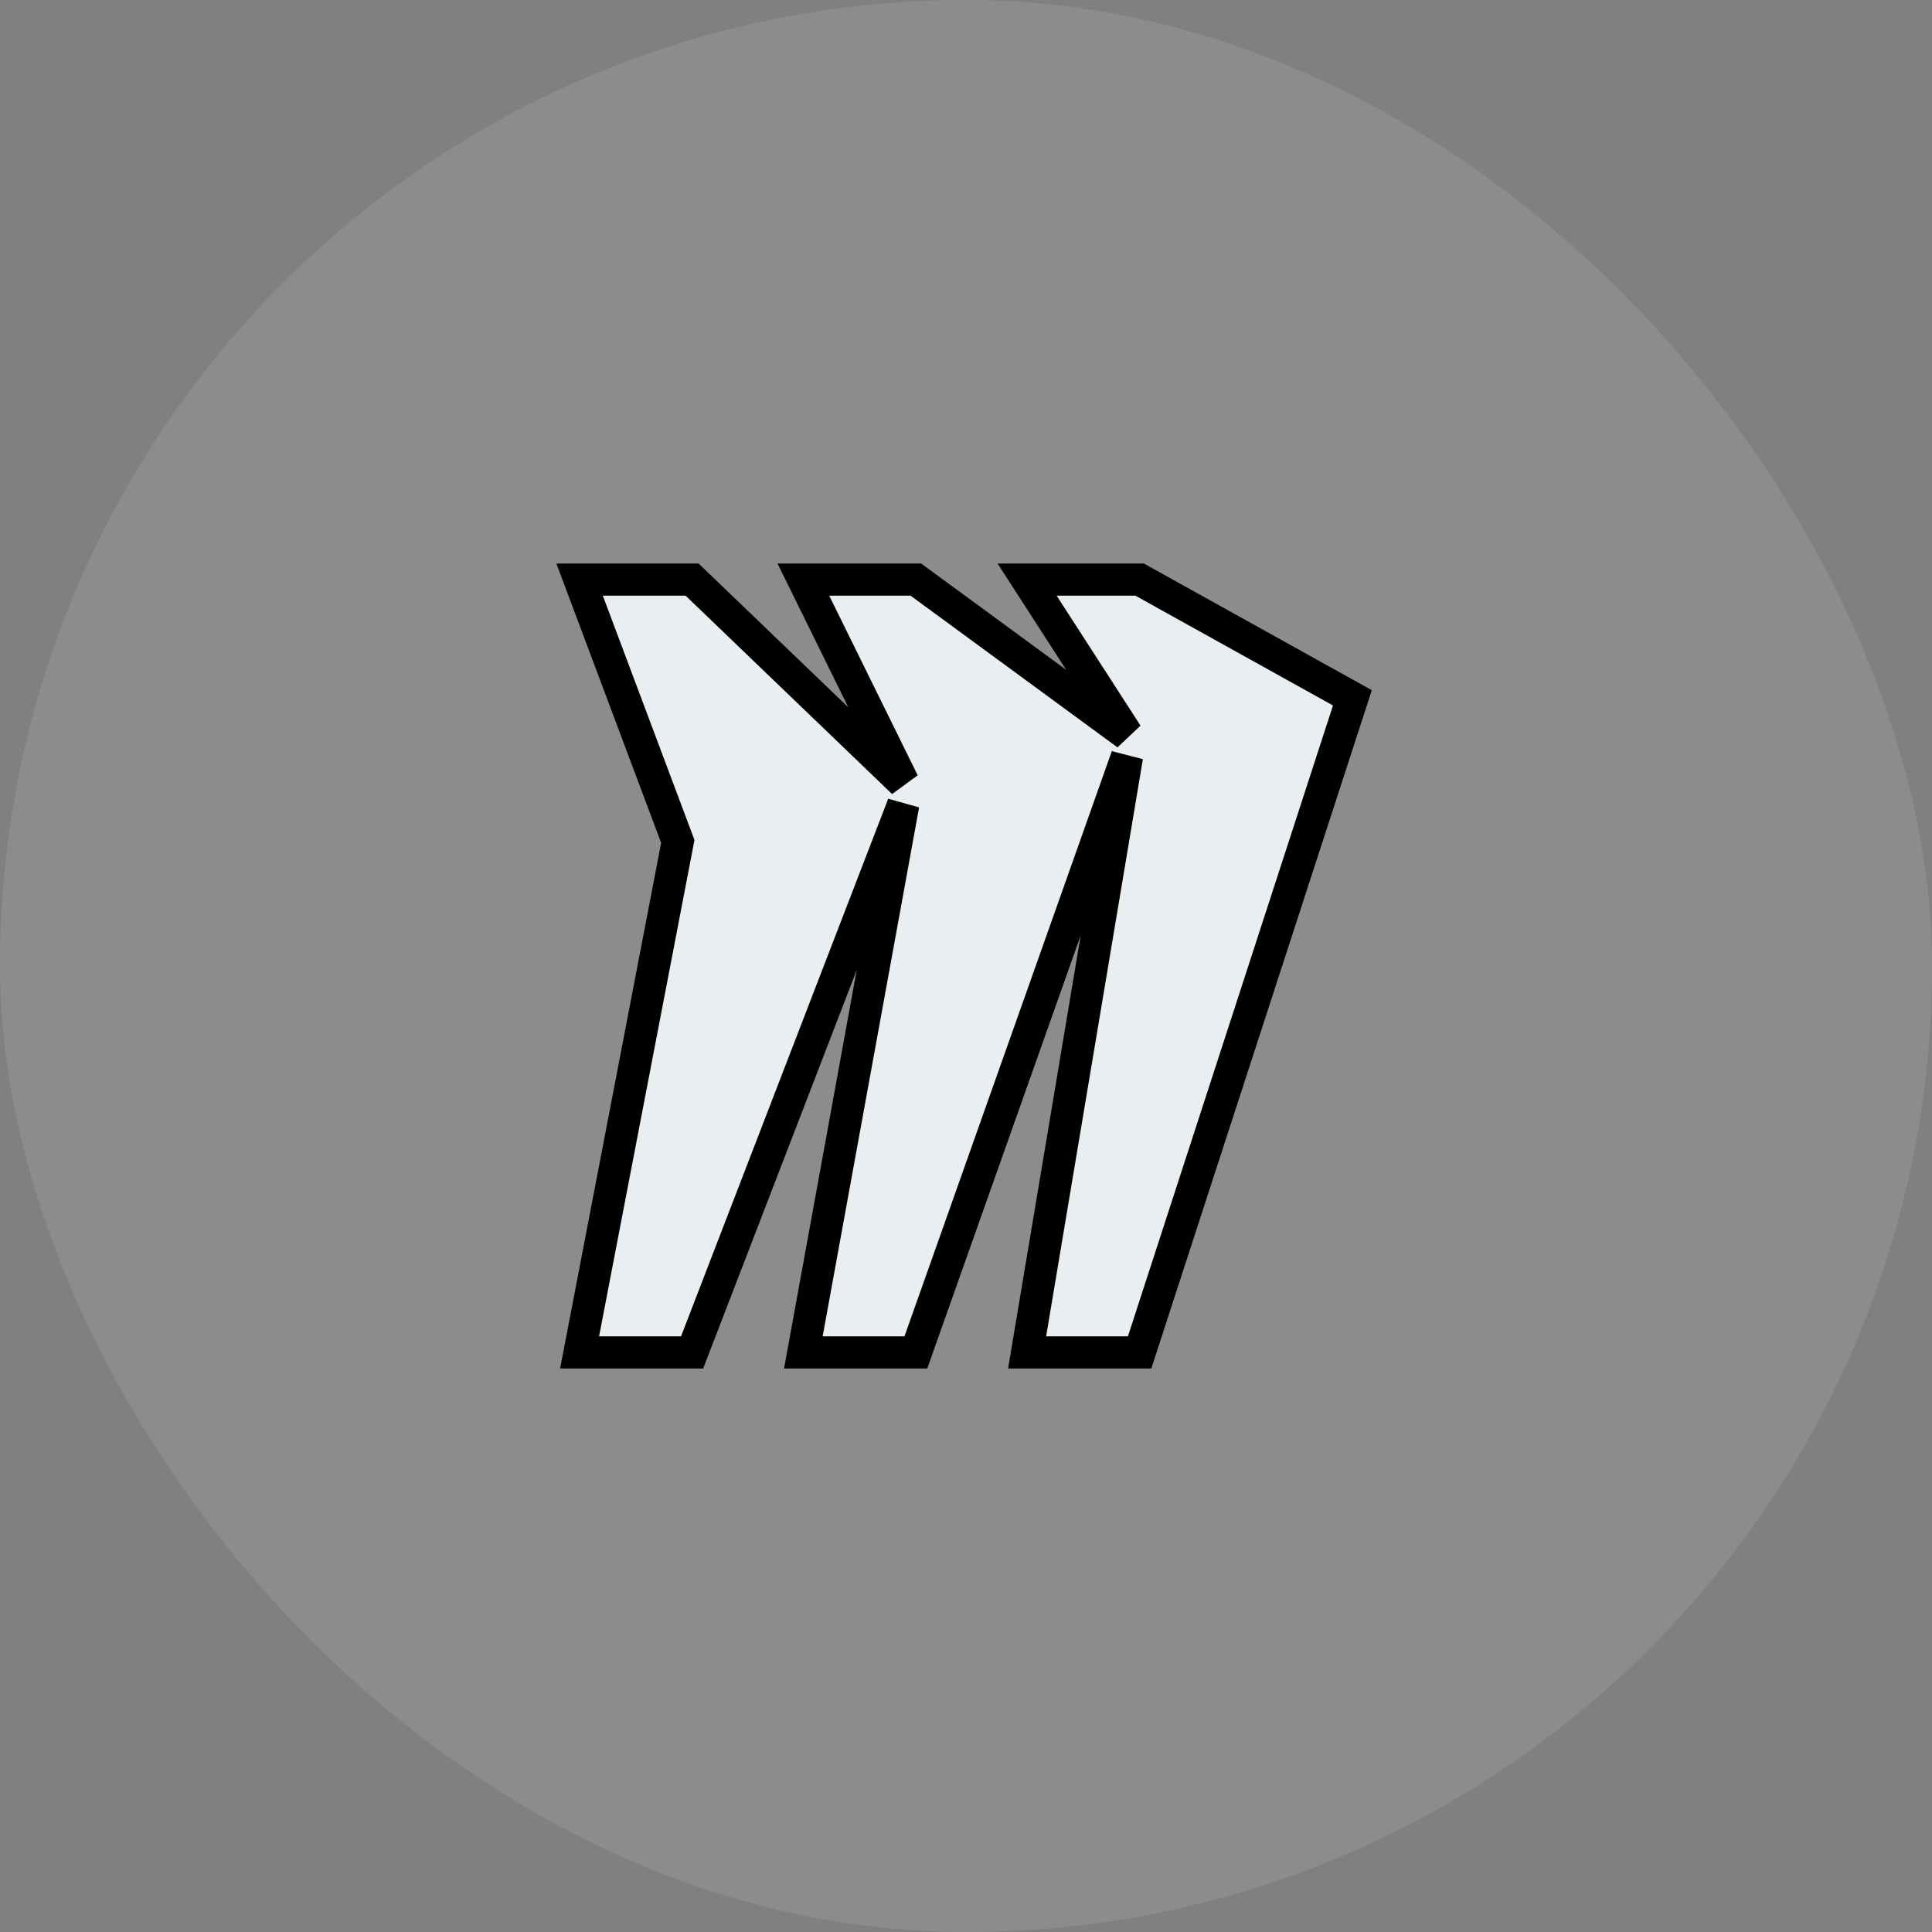 <svg width="60" height="60" viewBox="0 0 60 60" fill="none" xmlns="http://www.w3.org/2000/svg">
<rect x="0" y="0" width="60" height="60" fill="#808080" stroke="none"/>
<rect width="60" height="60" rx="30" fill="white" fill-opacity="0.1"/>
<path d="M35.392 18H31.898L35 22.807L28.443 18H24.949L28.051 24.299L21.494 18H18L21.05 26.131L18 42H21.494L28.051 24.985L24.949 42H28.443L35 23.494L31.898 42H35.392L42 21.672L35.392 18Z" fill="#E9EEF1"/>
<path d="M35.392 18H31.898L35 22.807L28.443 18H24.949L28.051 24.299L21.494 18H18L21.05 26.131L18 42H21.494L28.051 24.985L24.949 42H28.443L35 23.494L31.898 42H35.392L42 21.672L35.392 18Z" stroke="black"/>
</svg>
